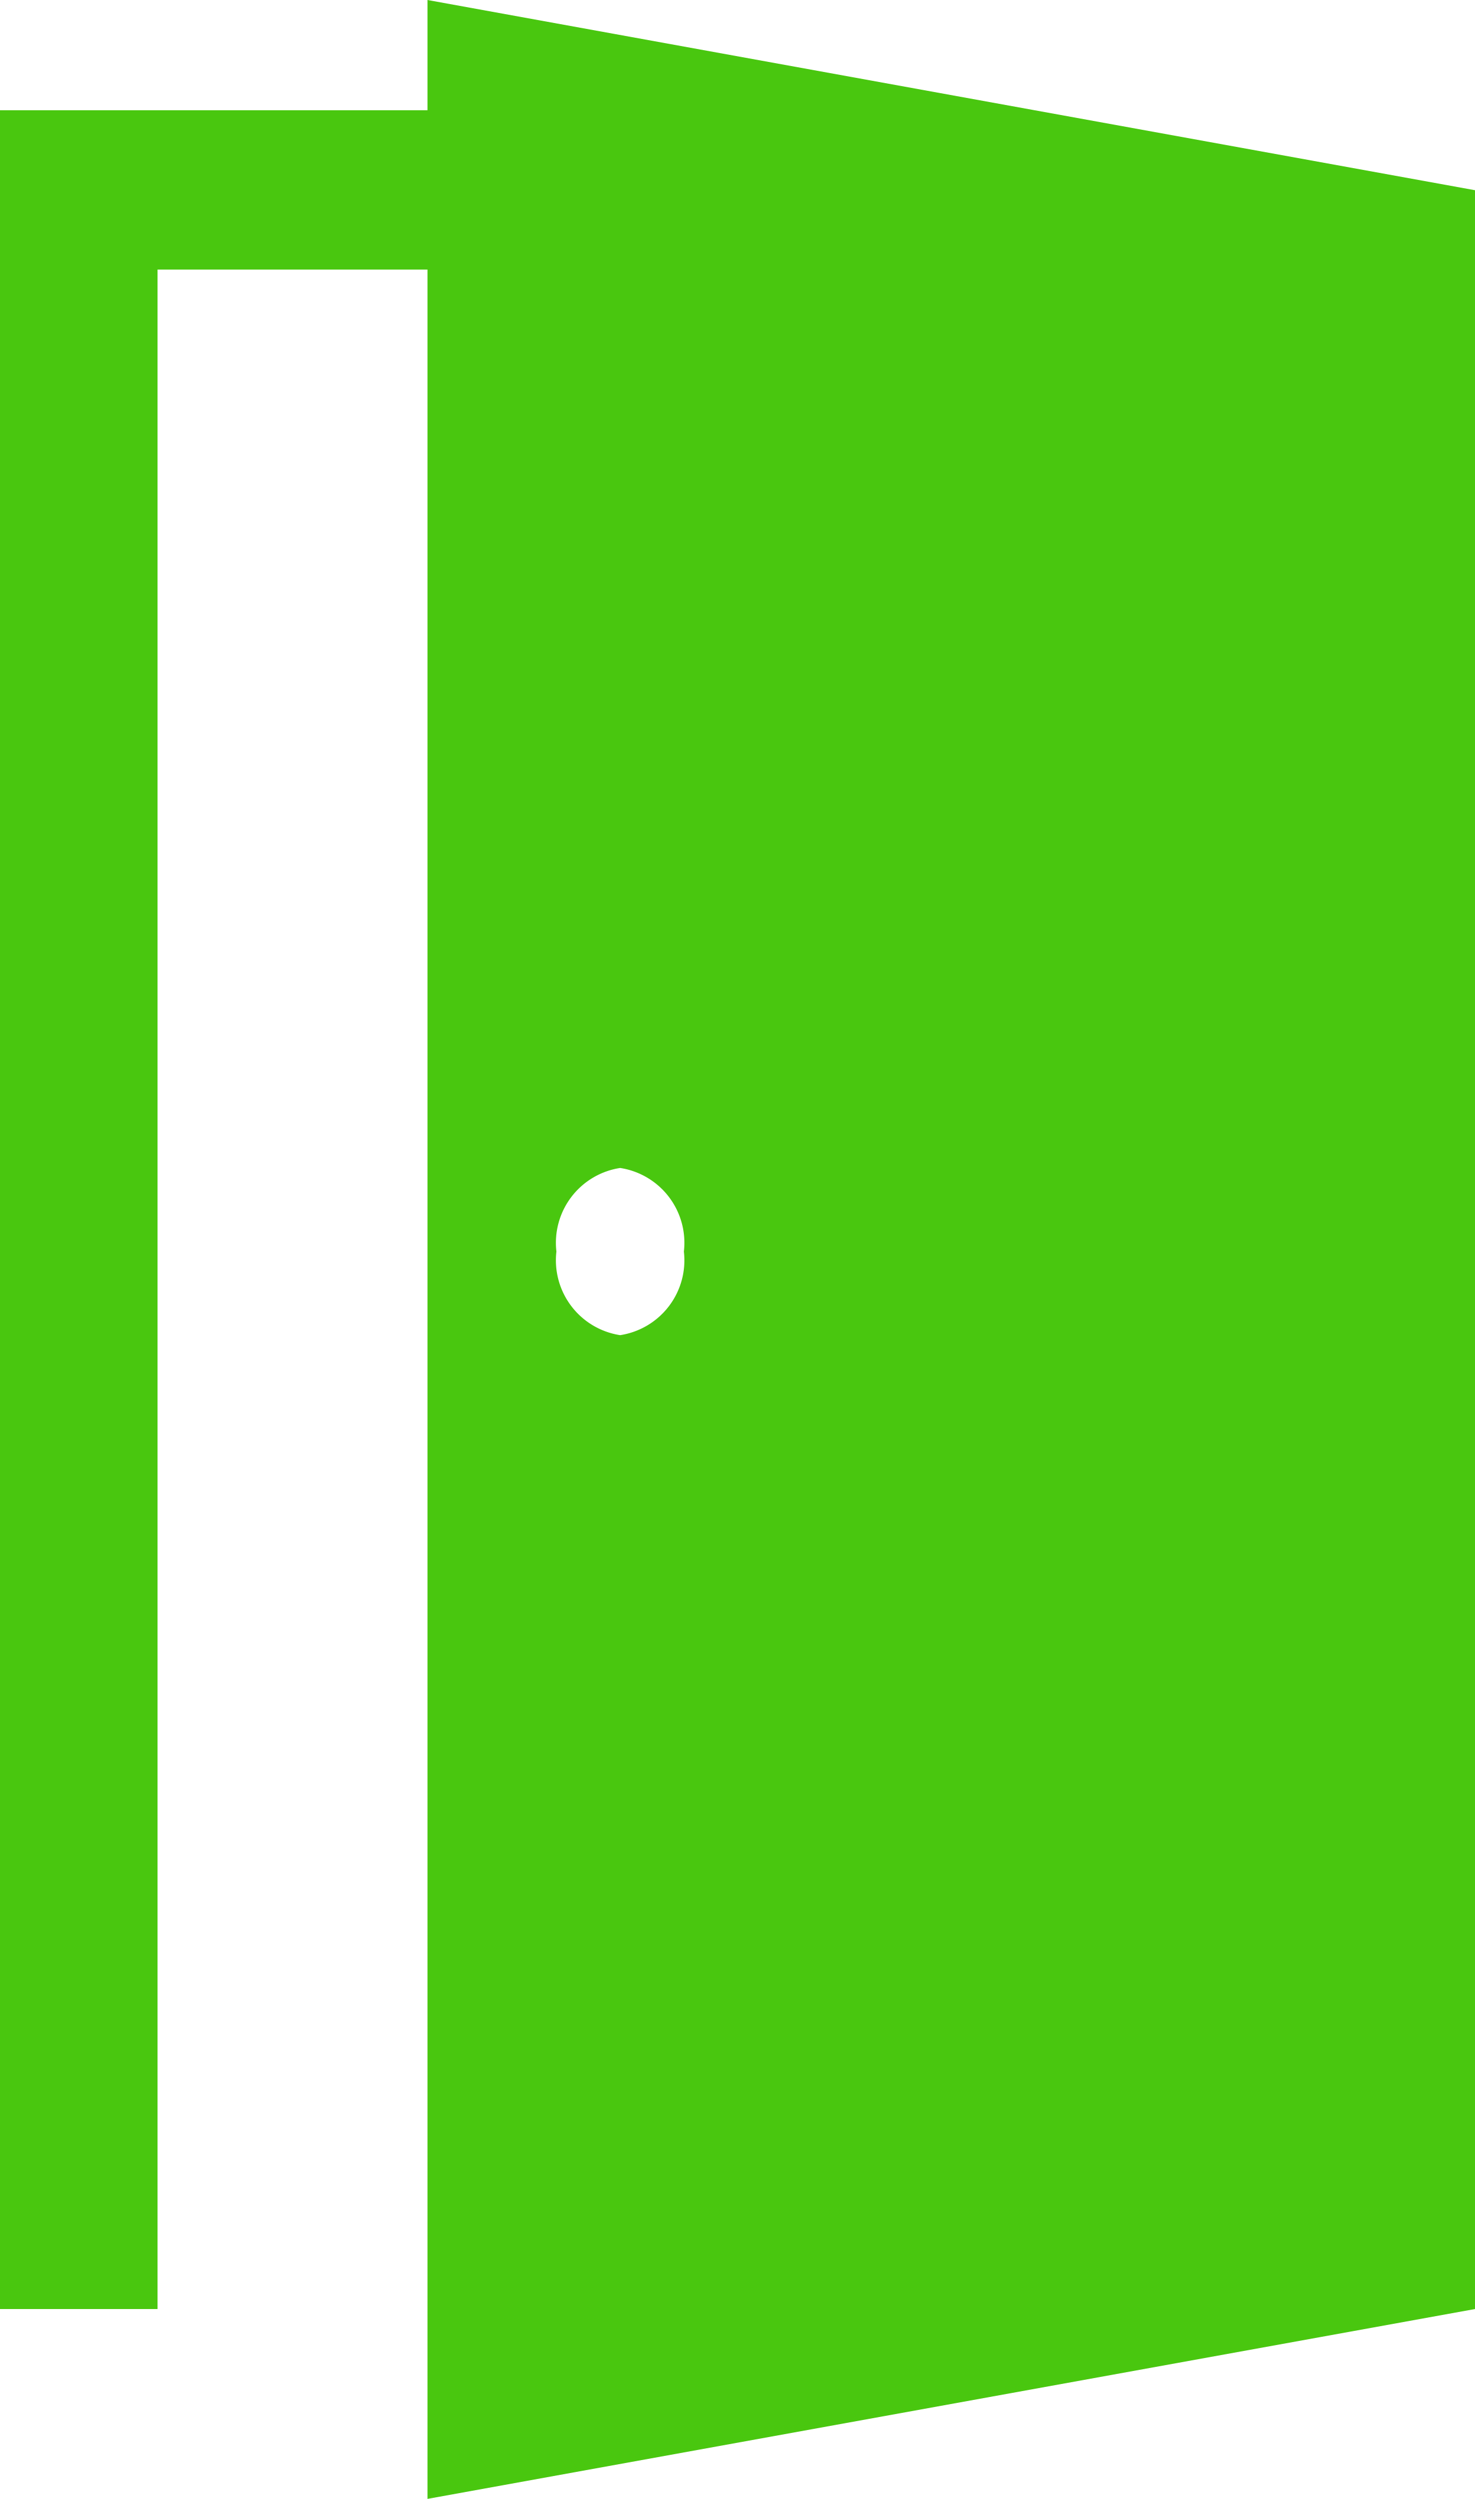 <svg xmlns="http://www.w3.org/2000/svg" viewBox="4770 7777.715 12.173 20.625">
  <defs>
    <style>
      .cls-1 {
        fill: #49c70f;
        fill-rule: evenodd;
      }
    </style>
  </defs>
  <path id="Path_7464" data-name="Path 7464" class="cls-1" d="M3.528-25v.91H0V-5.942H1.3V-22.775H3.528v18.4l8.645-1.567V-23.43L3.528-25Zm1.59,11.02a.625.625,0,0,1-.526-.69.625.625,0,0,1,.526-.69.625.625,0,0,1,.526.69.625.625,0,0,1-.526.69Z" transform="translate(4770 7802.715)"/>
</svg>
